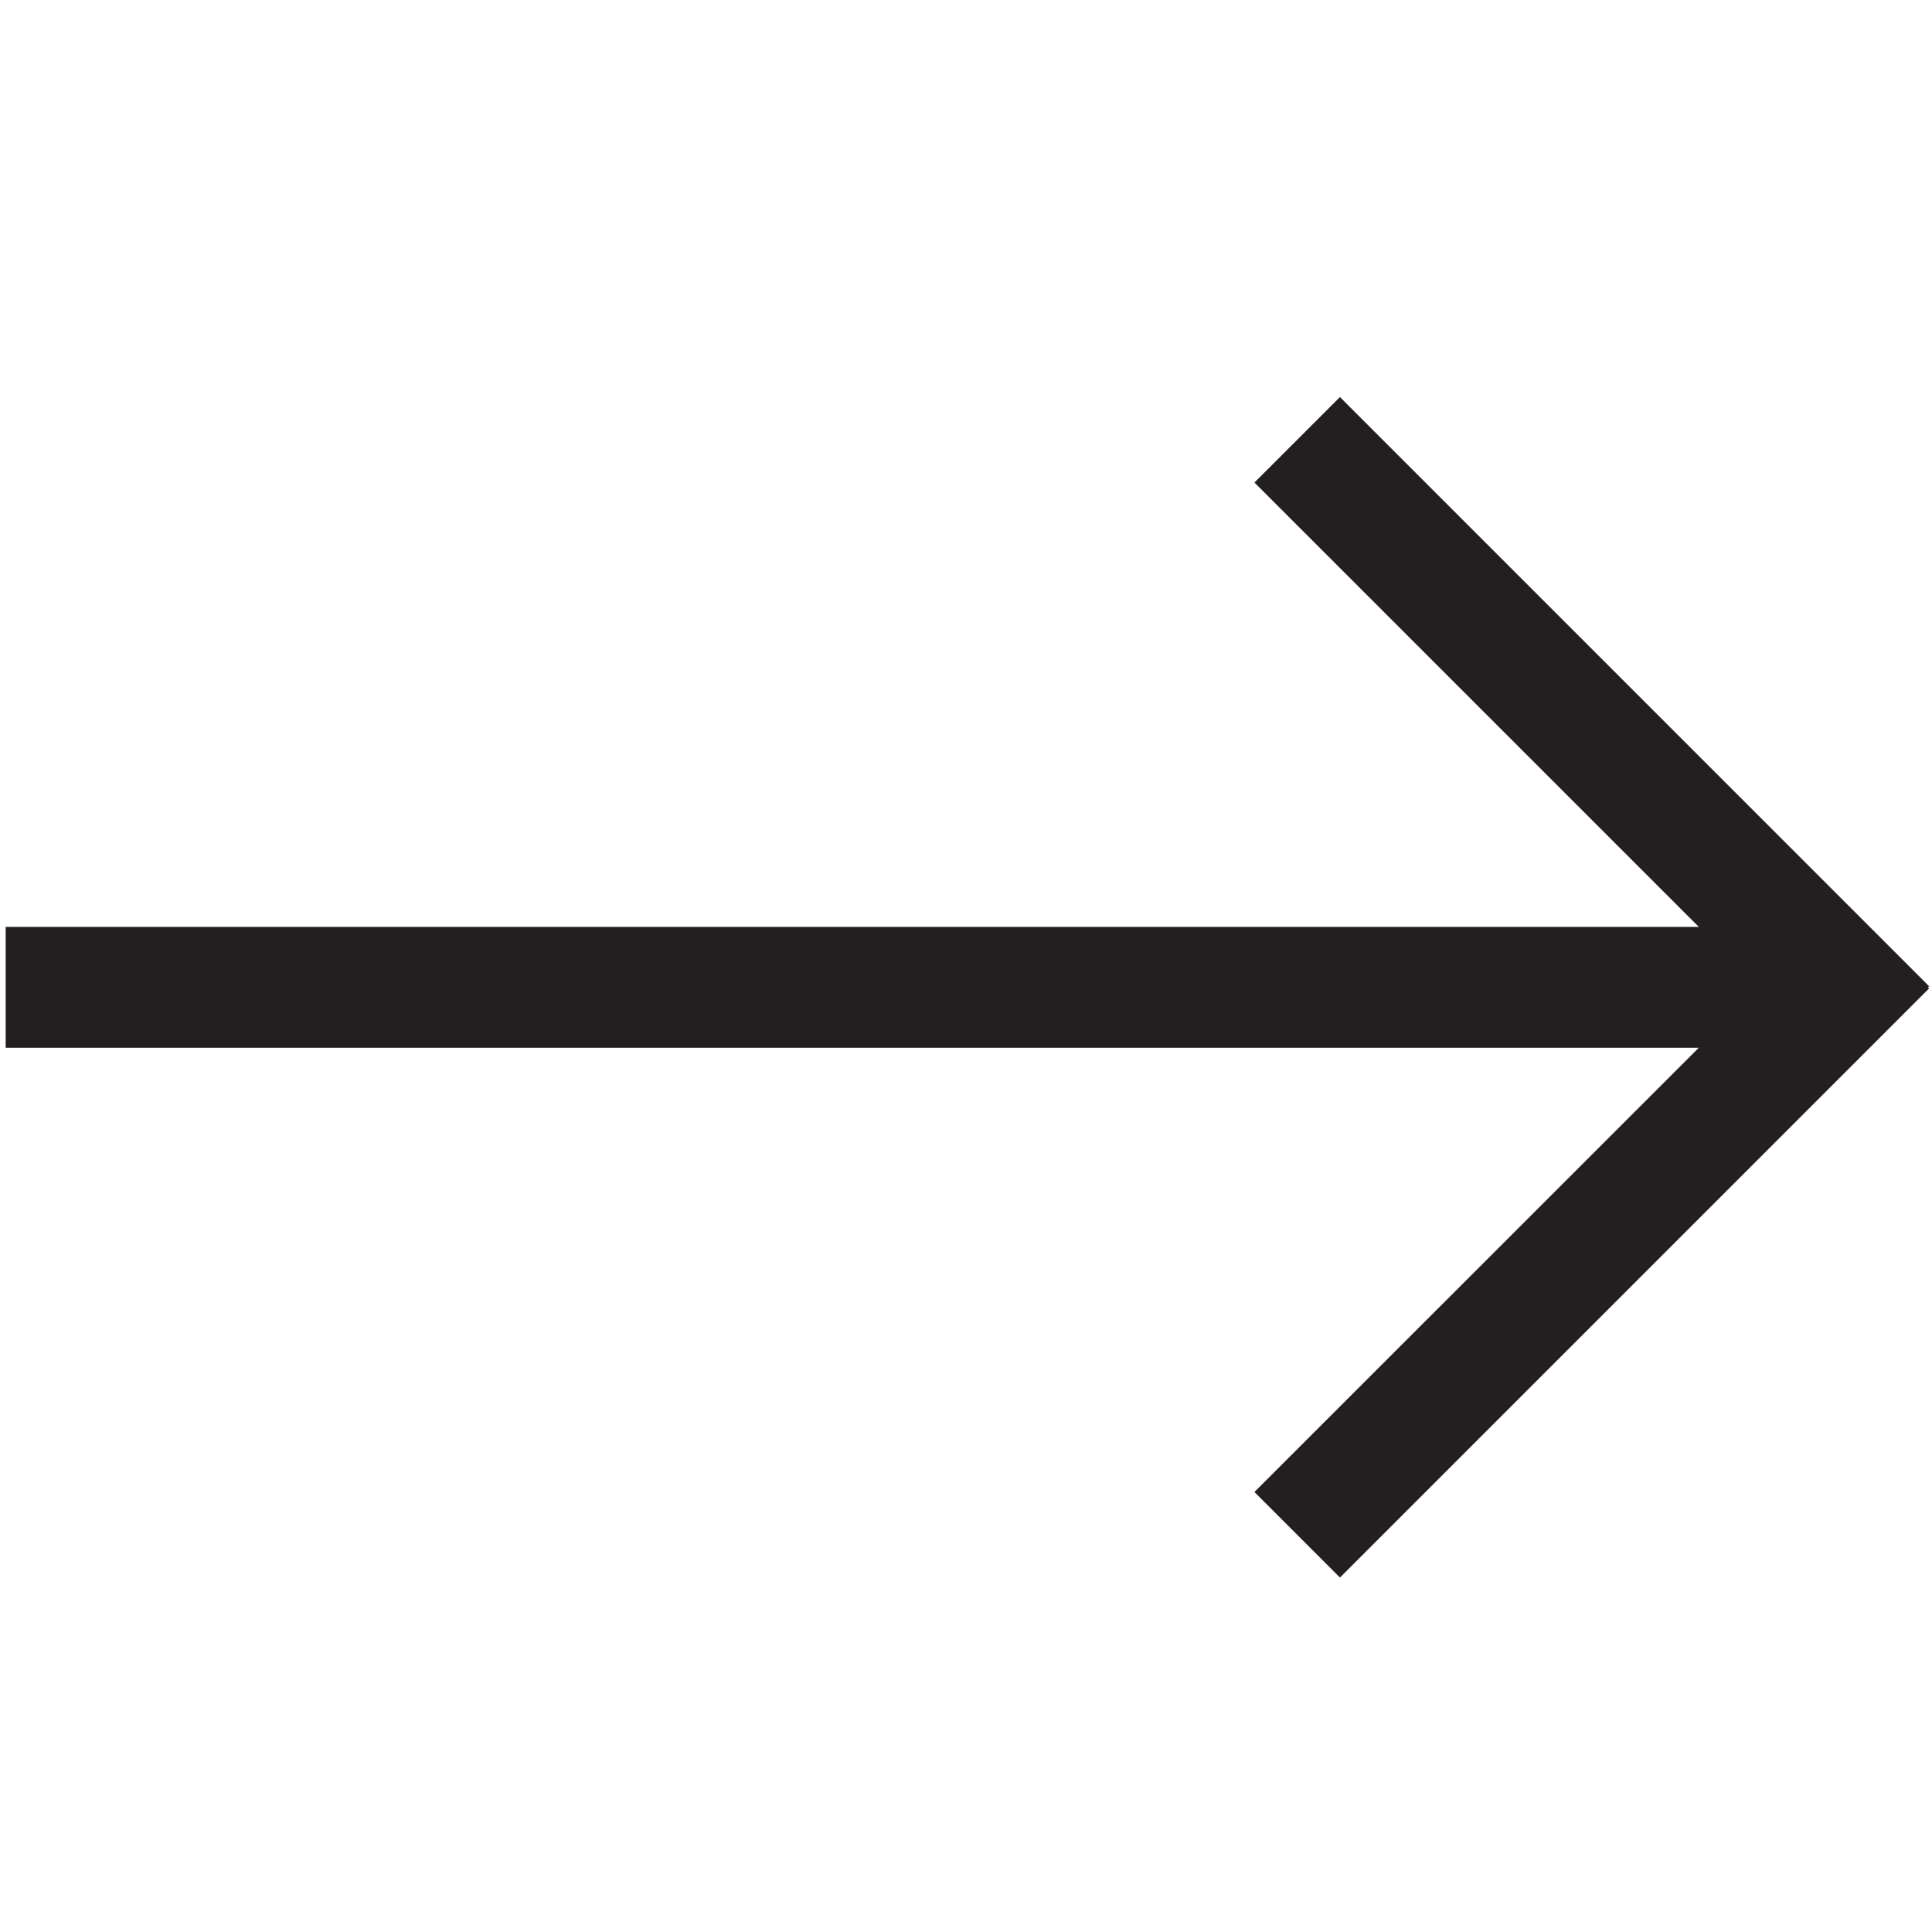 <?xml version="1.0" encoding="utf-8"?>
<!-- Generator: Adobe Illustrator 16.0.0, SVG Export Plug-In . SVG Version: 6.00 Build 0)  -->
<!DOCTYPE svg PUBLIC "-//W3C//DTD SVG 1.1//EN" "http://www.w3.org/Graphics/SVG/1.1/DTD/svg11.dtd">
<svg version="1.1" id="Layer_1" xmlns="http://www.w3.org/2000/svg" xmlns:xlink="http://www.w3.org/1999/xlink" x="0px" y="0px"
	 width="566.93px" height="566.93px" viewBox="0 0 566.93 566.93" enable-background="new 0 0 566.93 566.93" xml:space="preserve">
<polygon fill="#231F20" points="566.072,289.398 393.196,116.511 368.105,141.595 498.496,271.983 1.665,271.983 1.665,307.455 
	498.496,307.455 368.105,437.815 393.196,462.921 566.072,290.039 565.745,289.71 "/>
</svg>
